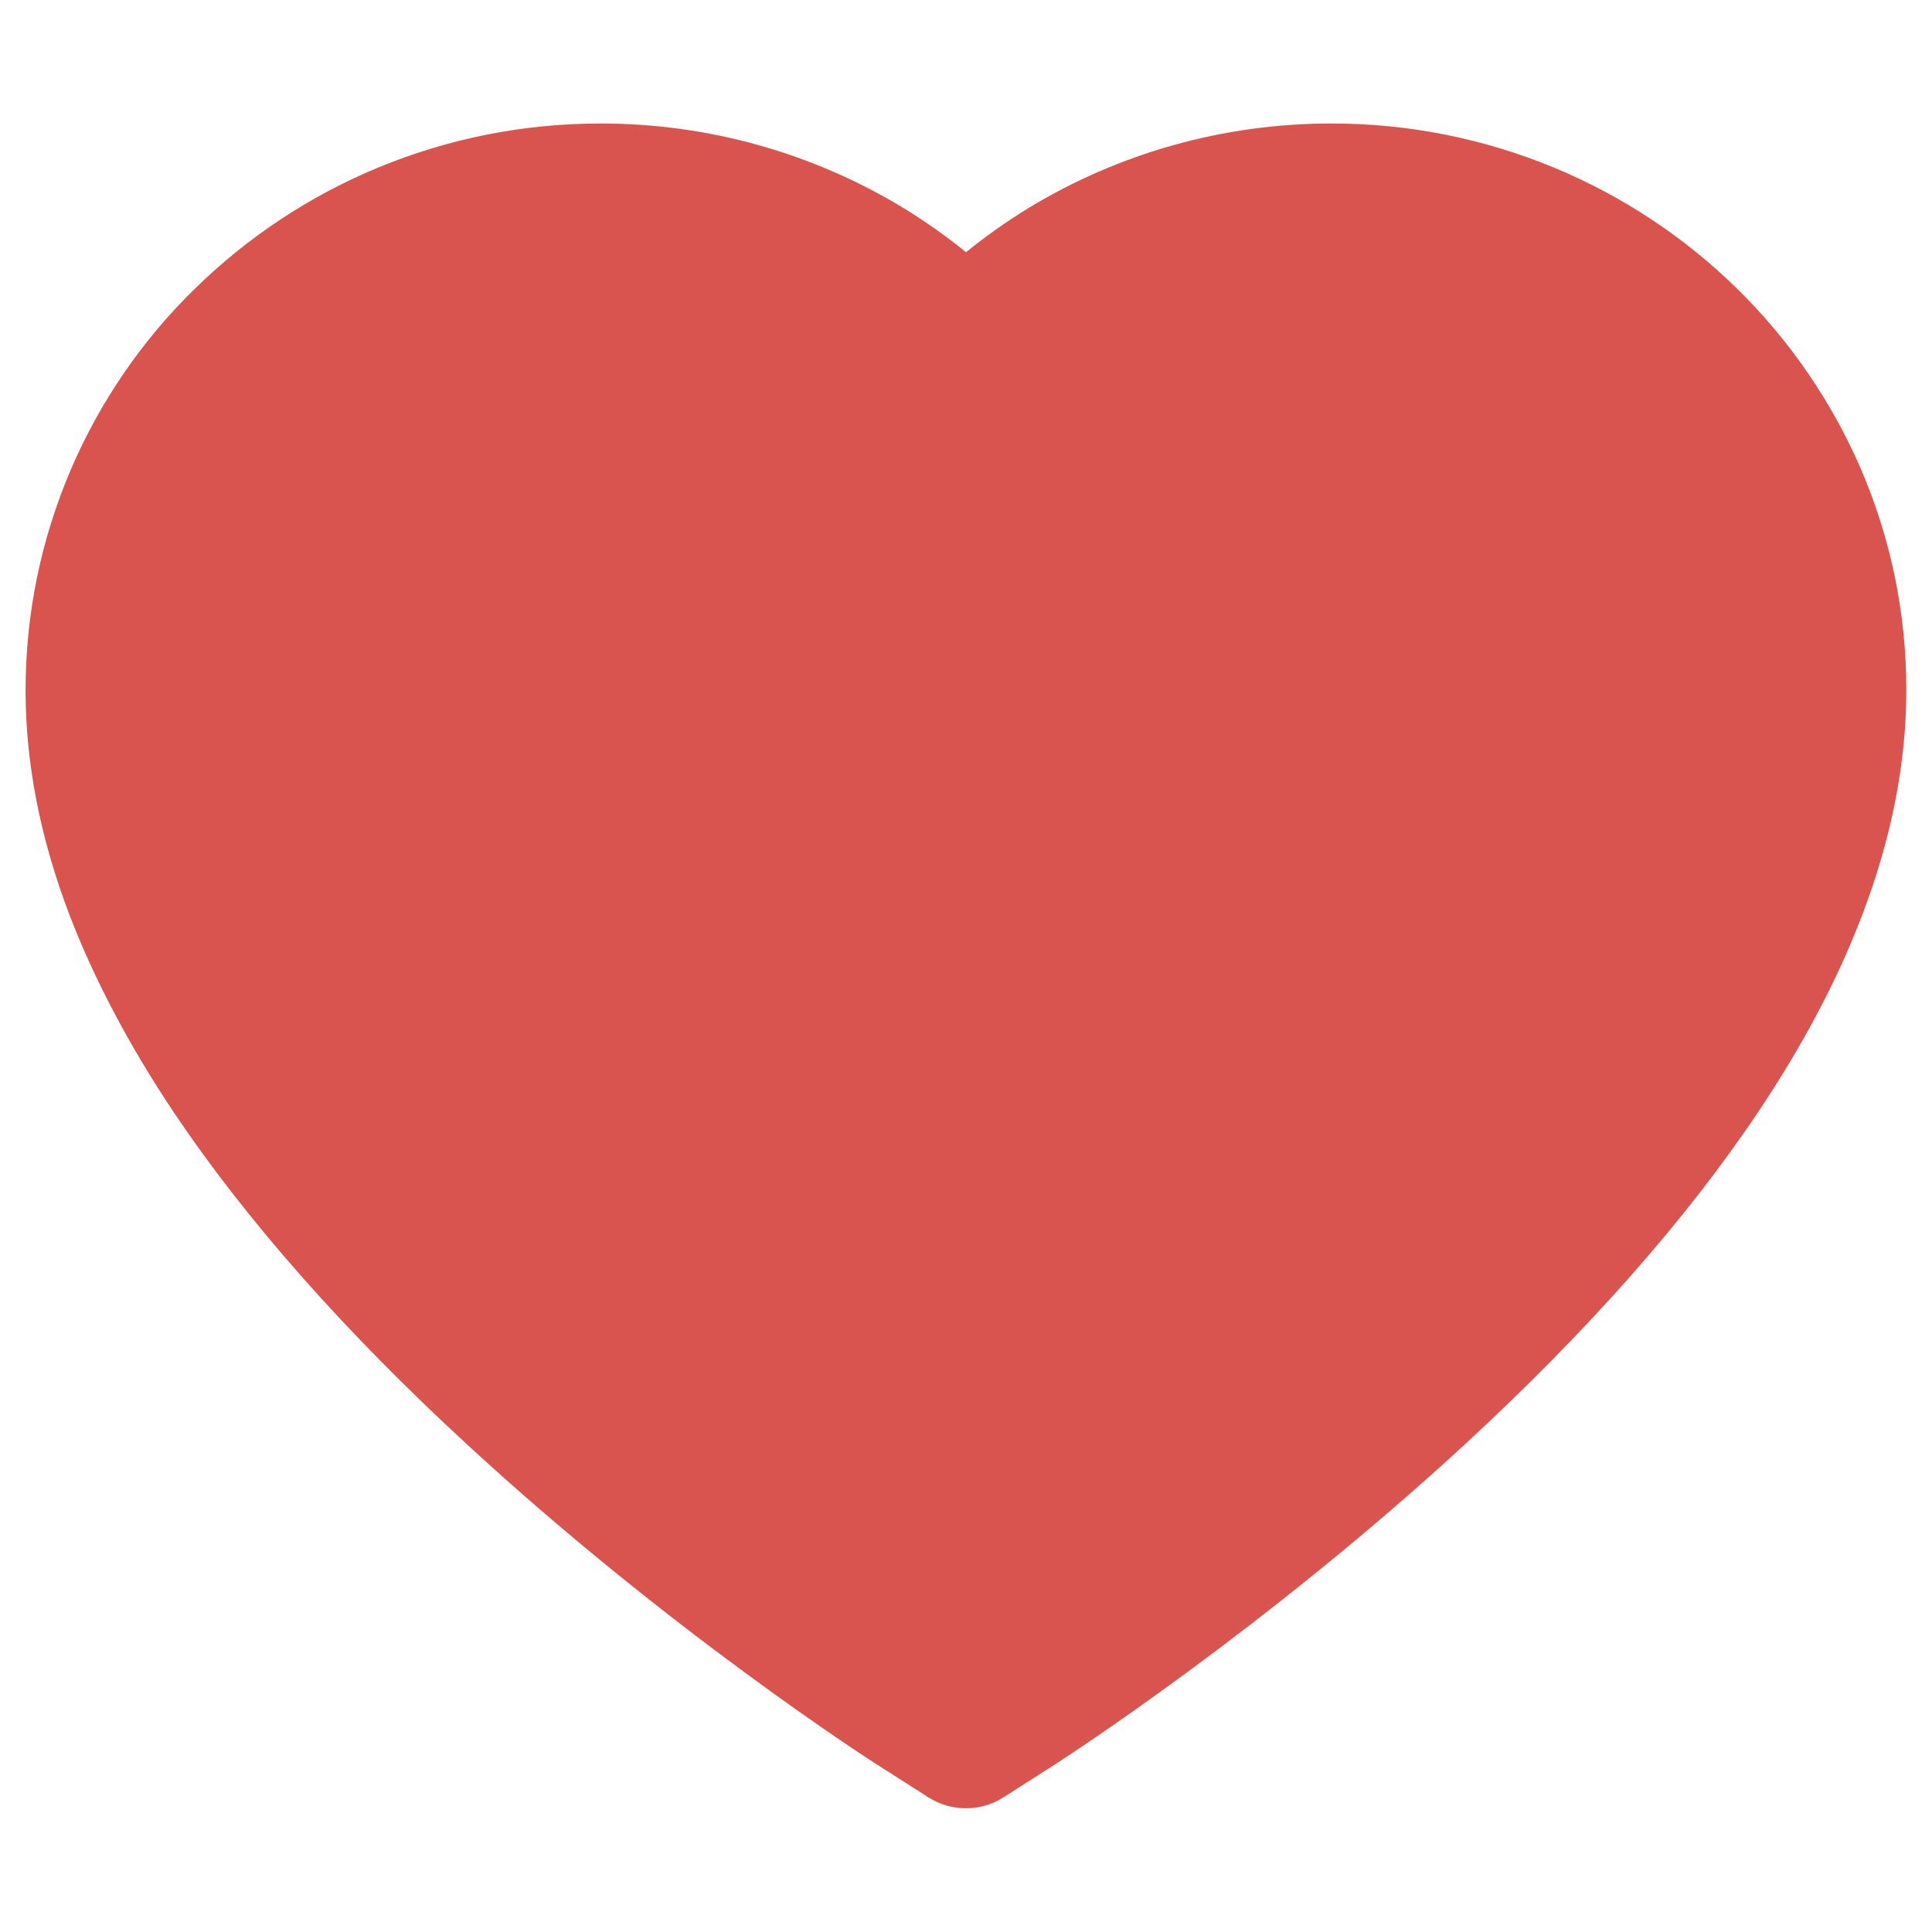 <svg width="13" height="13" viewBox="0 0 13 13" fill="none" xmlns="http://www.w3.org/2000/svg">
<path d="M12.521 3.154C12.324 2.7 12.041 2.288 11.687 1.941C11.333 1.594 10.915 1.318 10.457 1.128C9.981 0.931 9.471 0.83 8.957 0.831C8.234 0.831 7.53 1.029 6.917 1.402C6.771 1.492 6.632 1.59 6.5 1.697C6.368 1.59 6.229 1.492 6.083 1.402C5.47 1.029 4.766 0.831 4.043 0.831C3.523 0.831 3.02 0.931 2.543 1.128C2.083 1.319 1.669 1.593 1.313 1.941C0.958 2.287 0.675 2.699 0.479 3.154C0.276 3.627 0.172 4.13 0.172 4.647C0.172 5.135 0.271 5.643 0.469 6.16C0.635 6.592 0.872 7.041 1.175 7.493C1.656 8.209 2.316 8.957 3.137 9.714C4.496 10.969 5.842 11.836 5.899 11.872L6.247 12.094C6.4 12.192 6.598 12.192 6.752 12.094L7.099 11.872C7.156 11.835 8.501 10.969 9.862 9.714C10.682 8.957 11.343 8.209 11.823 7.493C12.127 7.041 12.365 6.592 12.529 6.16C12.727 5.643 12.827 5.135 12.827 4.647C12.828 4.13 12.724 3.627 12.521 3.154Z" fill="#D9534F"/>
</svg>
